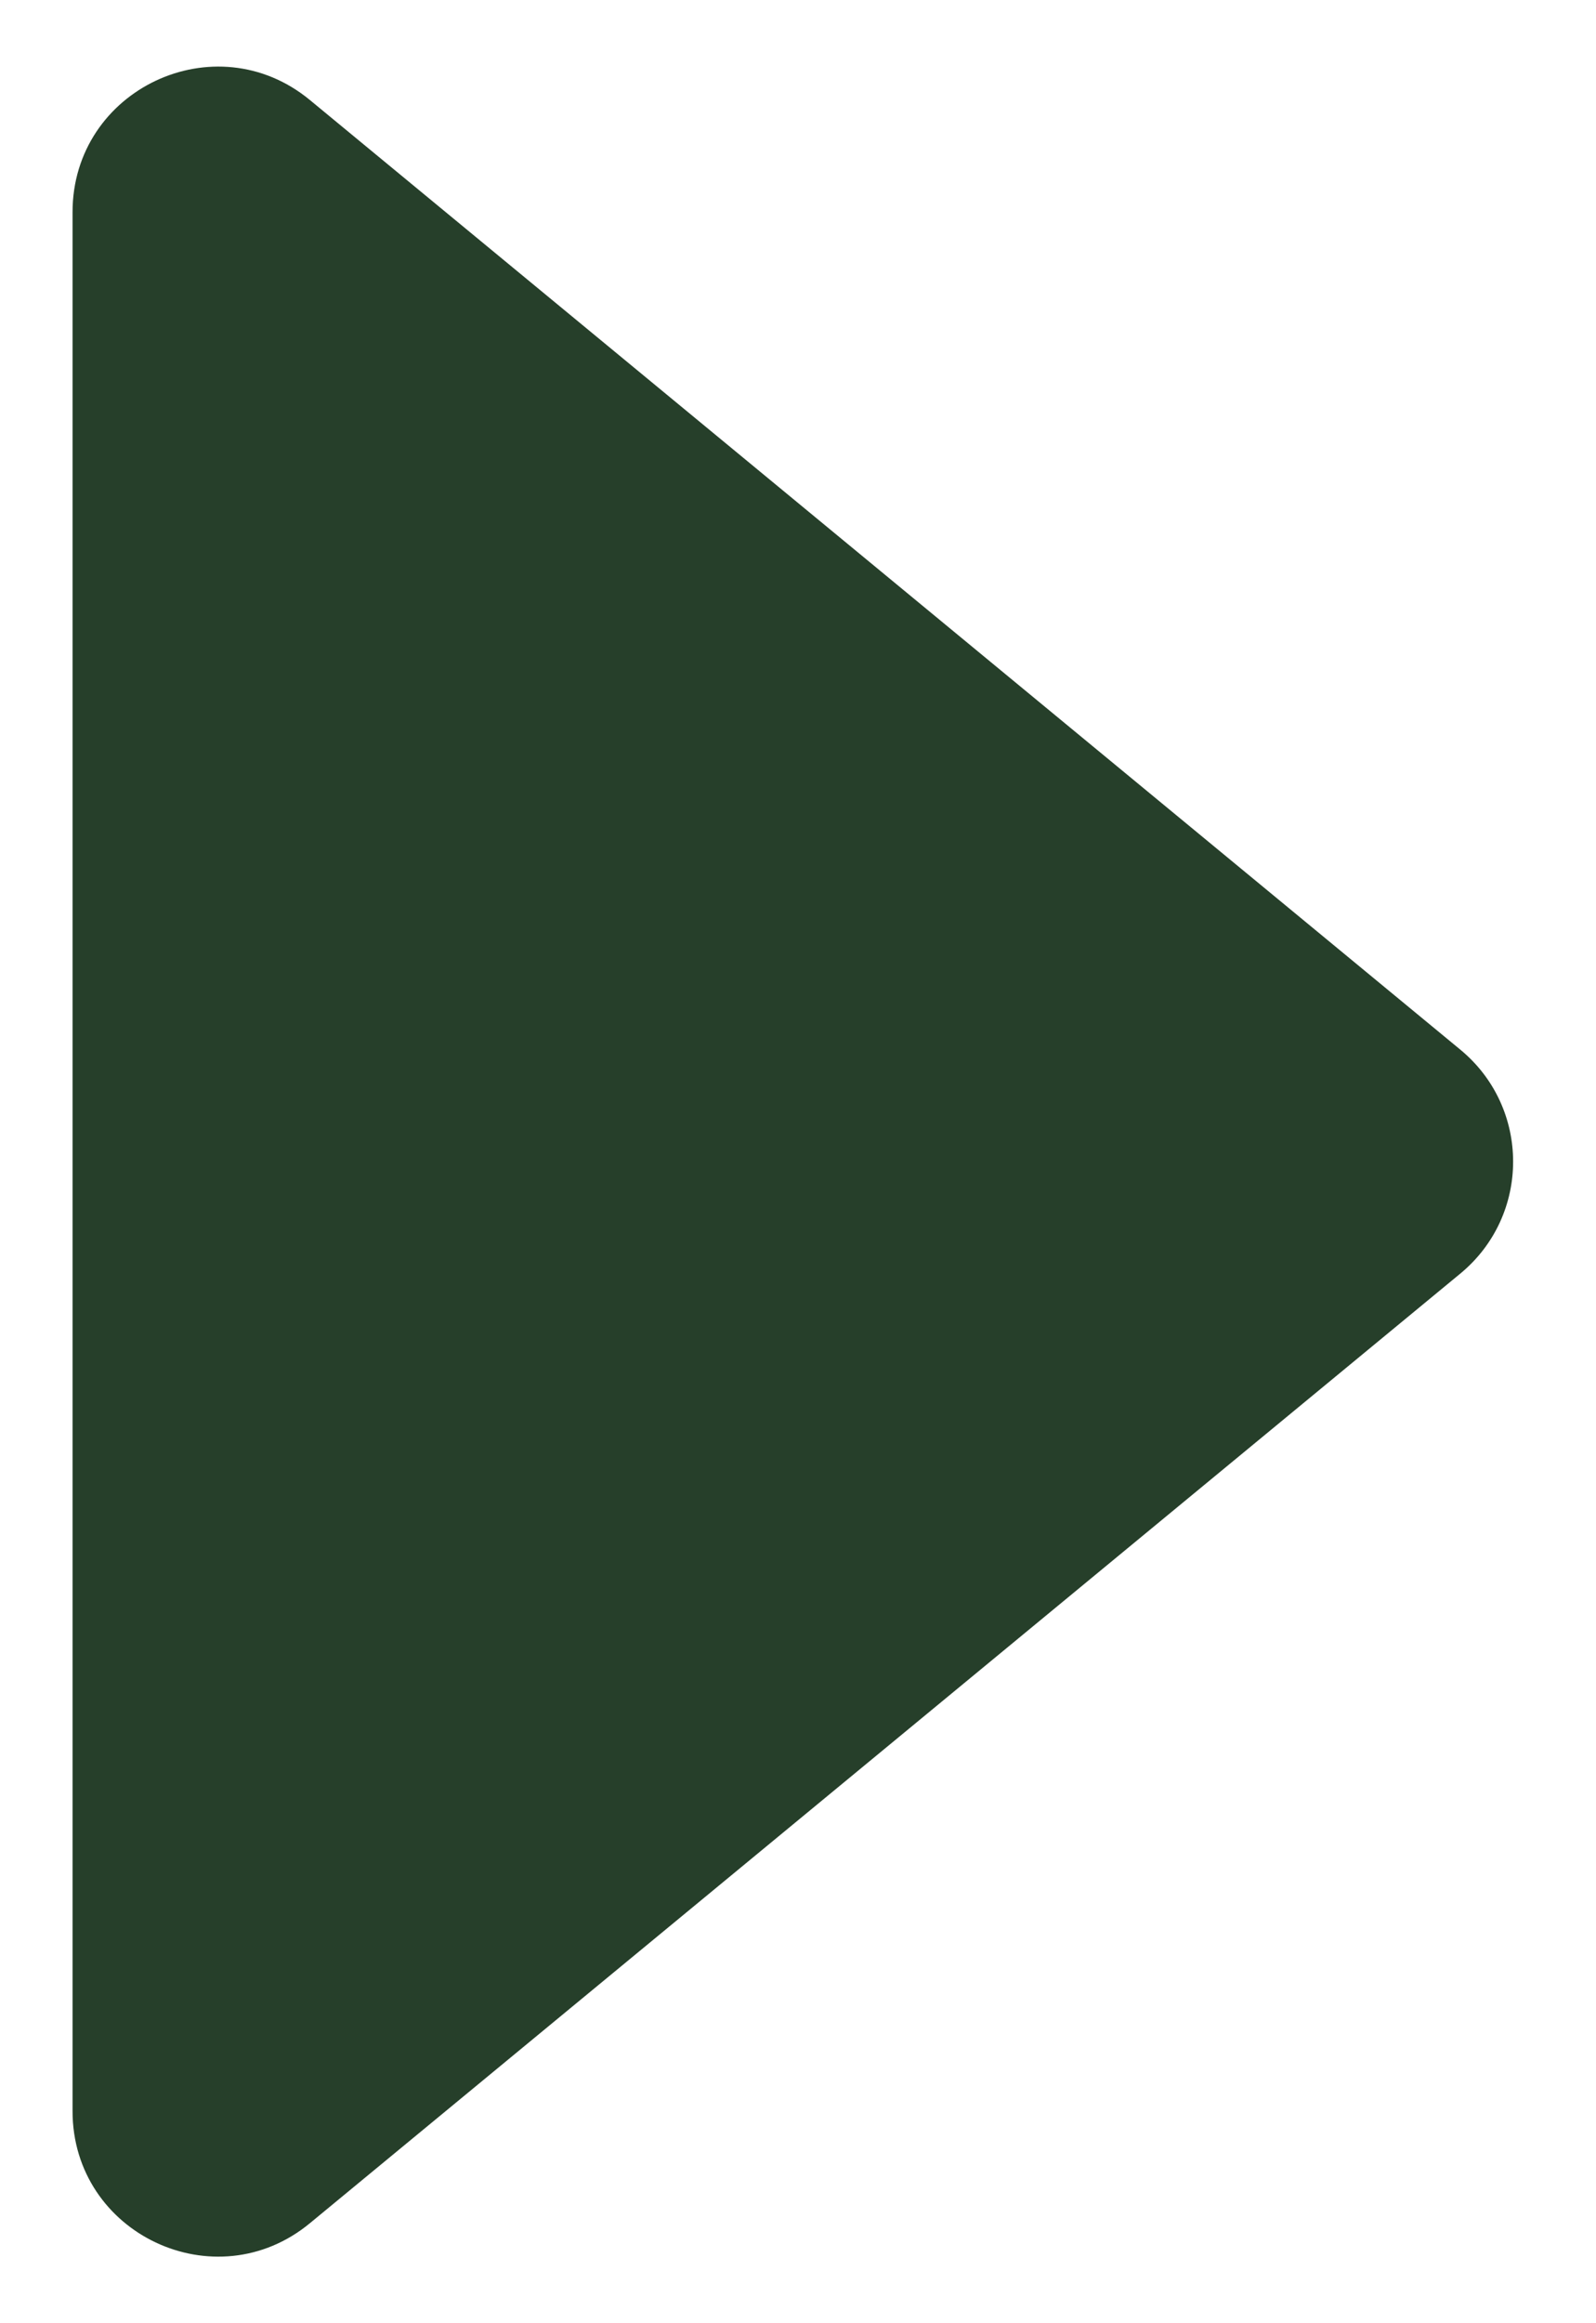 <svg width="11" height="16" viewBox="0 0 11 16" fill="none" xmlns="http://www.w3.org/2000/svg">
<path d="M10.065 7.229C10.55 7.629 10.55 8.371 10.065 8.771L2.136 15.311C1.484 15.849 0.5 15.385 0.5 14.539L0.5 1.461C0.5 0.615 1.484 0.151 2.136 0.689L10.065 7.229Z" fill="#263F2A"/>
</svg>
